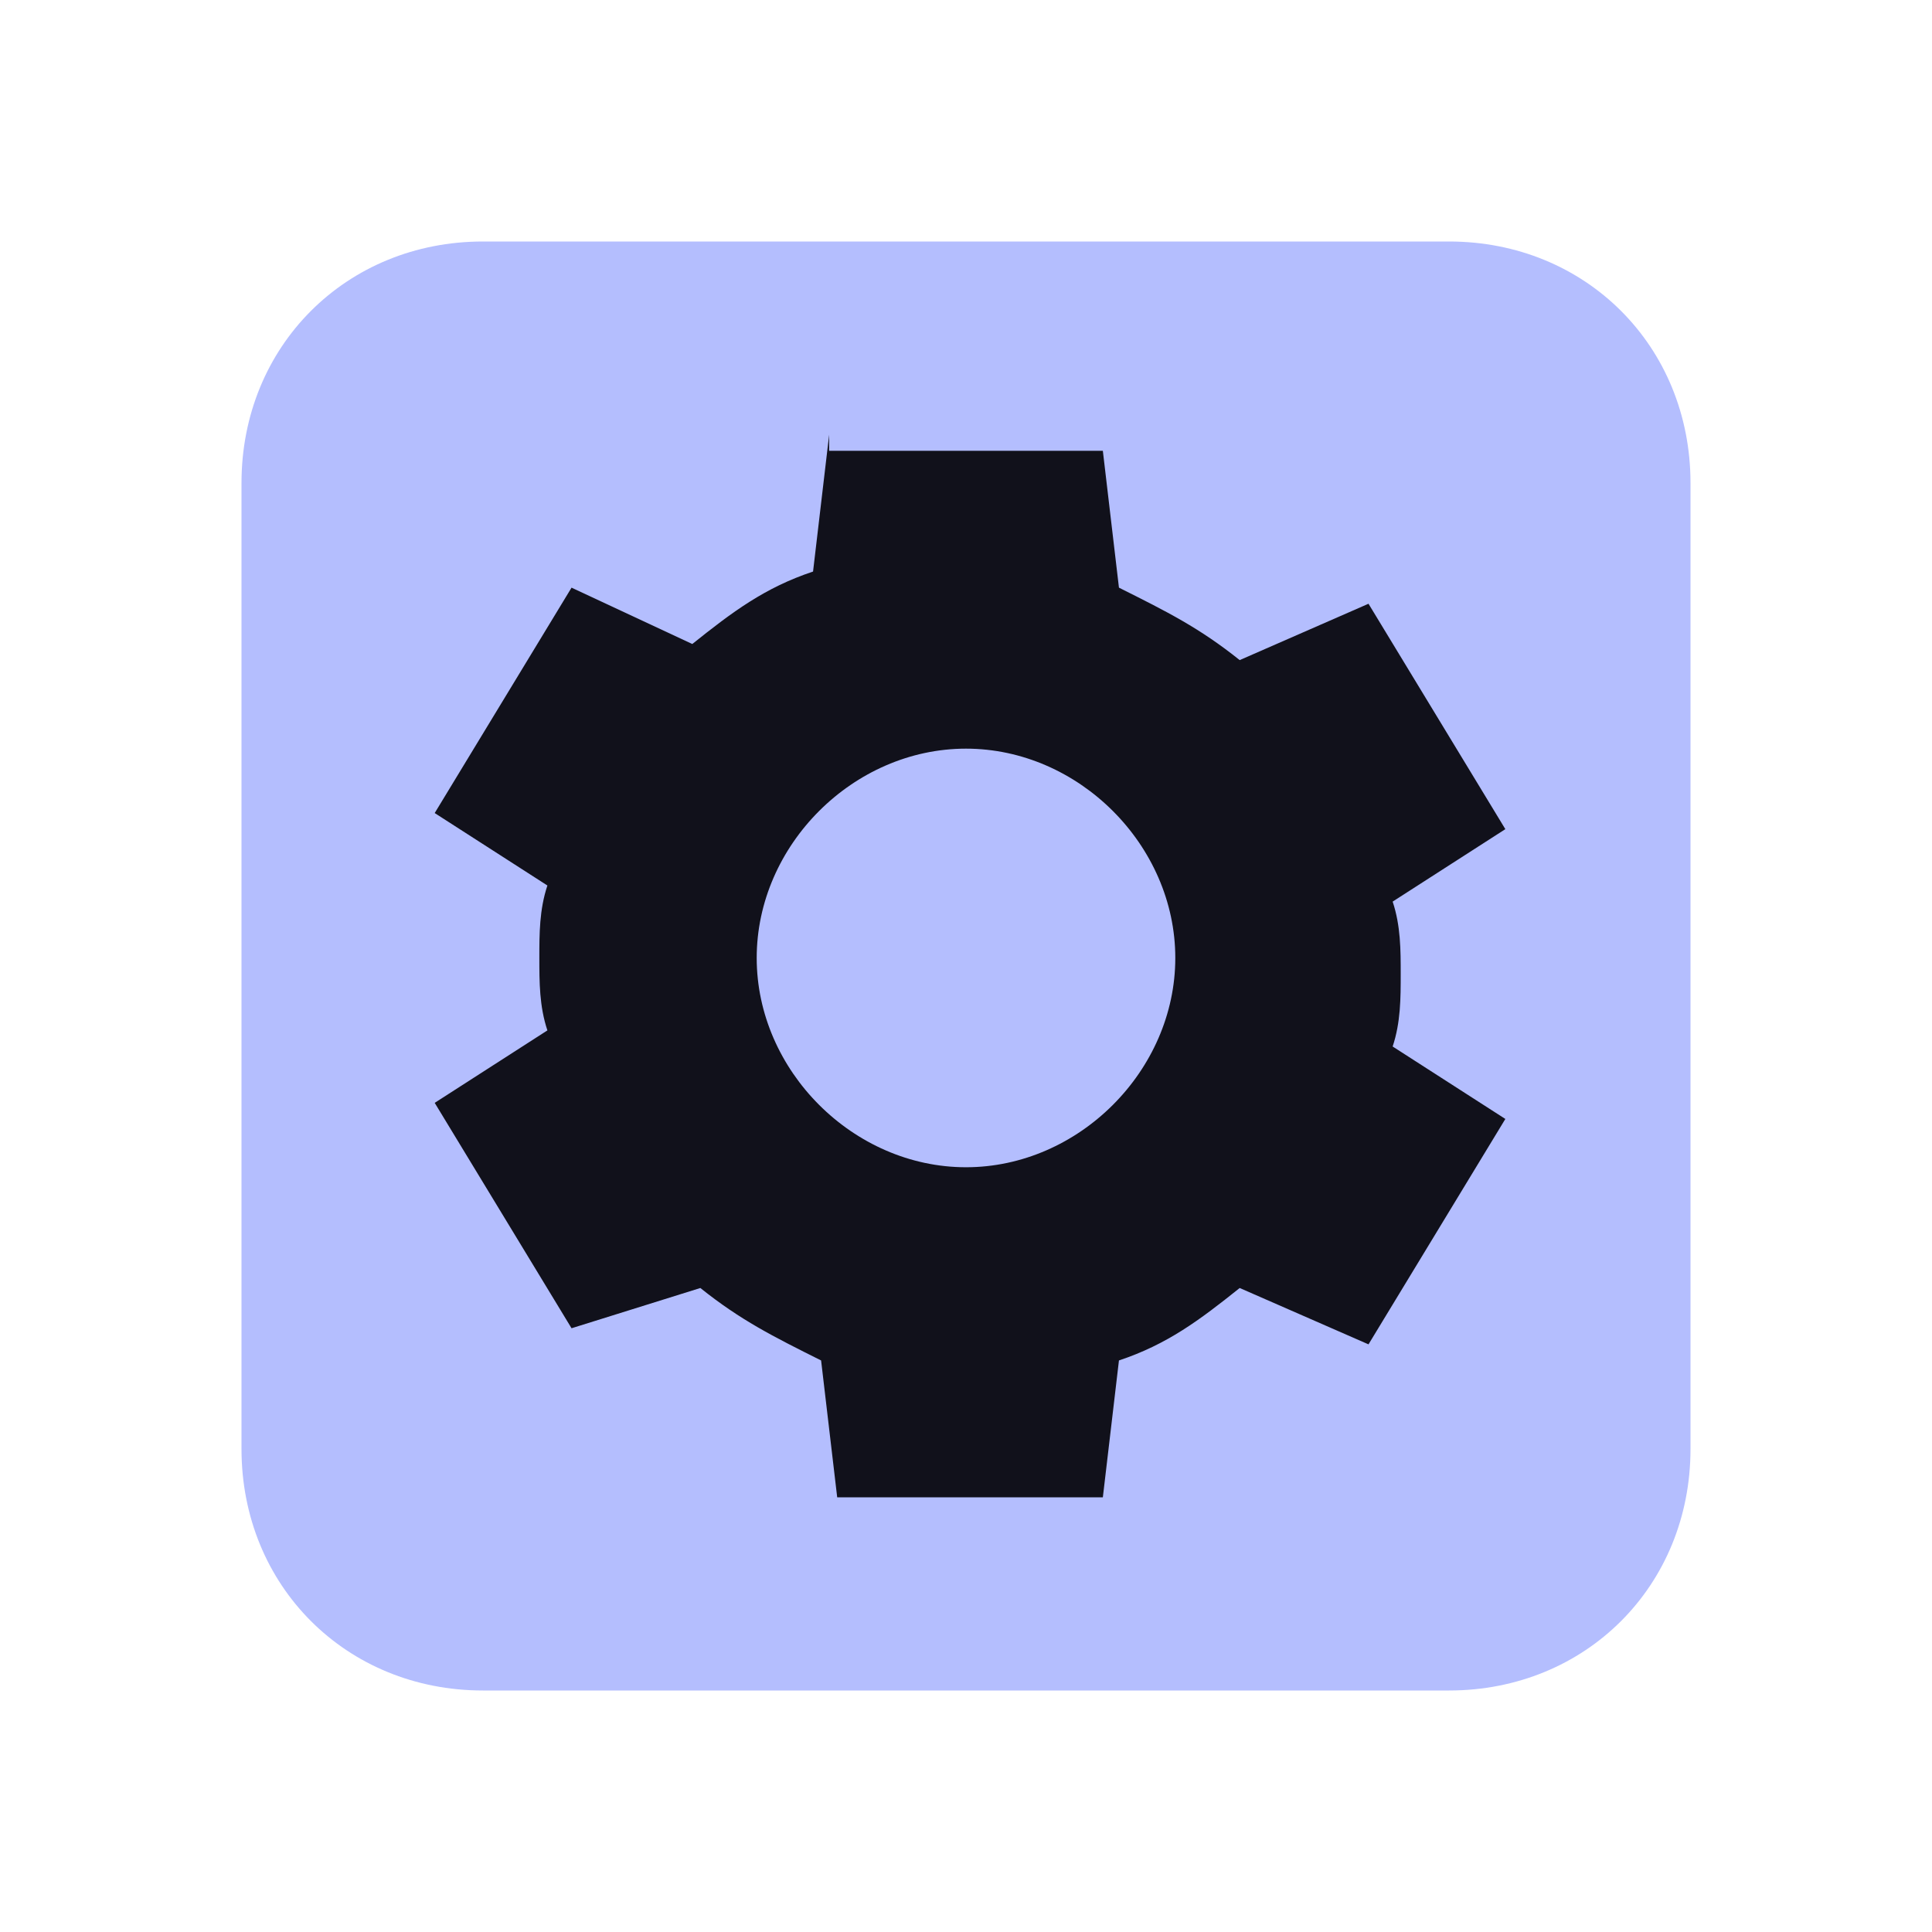 <?xml version="1.0" encoding="utf-8"?>
<!-- Generator: Adobe Illustrator 25.2.0, SVG Export Plug-In . SVG Version: 6.00 Build 0)  -->
<svg version="1.1" id="Layer_1" xmlns="http://www.w3.org/2000/svg" xmlns:xlink="http://www.w3.org/1999/xlink" x="0px" y="0px"
	 viewBox="0 0 24 24" style="enable-background:new 0 0 24 24;" xml:space="preserve">
<style type="text/css">
	.st0{fill:#b4befe;}
	.st1{fill:#11111b;}
</style>
<g>
	<path class="st0" d="M6,3h12c1.7,0,3,1.3,3,3v12c0,1.7-1.3,3-3,3H6c-1.7,0-3-1.3-3-3V6C3,4.3,4.3,3,6,3z"/>
	<path class="st1" d="M10.3,5.4l-0.2,1.7c-0.6,0.2-1,0.5-1.5,0.9L7.1,7.3l-1.7,2.8l1.4,0.9c-0.1,0.3-0.1,0.6-0.1,0.9
		c0,0.3,0,0.6,0.1,0.9l-1.4,0.9l1.7,2.8L8.7,16c0.5,0.4,0.9,0.6,1.5,0.9l0.2,1.7h3.3l0.2-1.7c0.6-0.2,1-0.5,1.5-0.9l1.6,0.7l1.7-2.8
		l-1.4-0.9c0.1-0.3,0.1-0.6,0.1-0.9c0-0.3,0-0.6-0.1-0.9l1.4-0.9l-1.7-2.8l-1.6,0.7c-0.5-0.4-0.9-0.6-1.5-0.9l-0.2-1.7H10.3z
		 M12,9.3c1.4,0,2.6,1.2,2.6,2.6s-1.2,2.6-2.6,2.6s-2.6-1.2-2.6-2.6S10.6,9.3,12,9.3z"/>
</g>
</svg>
